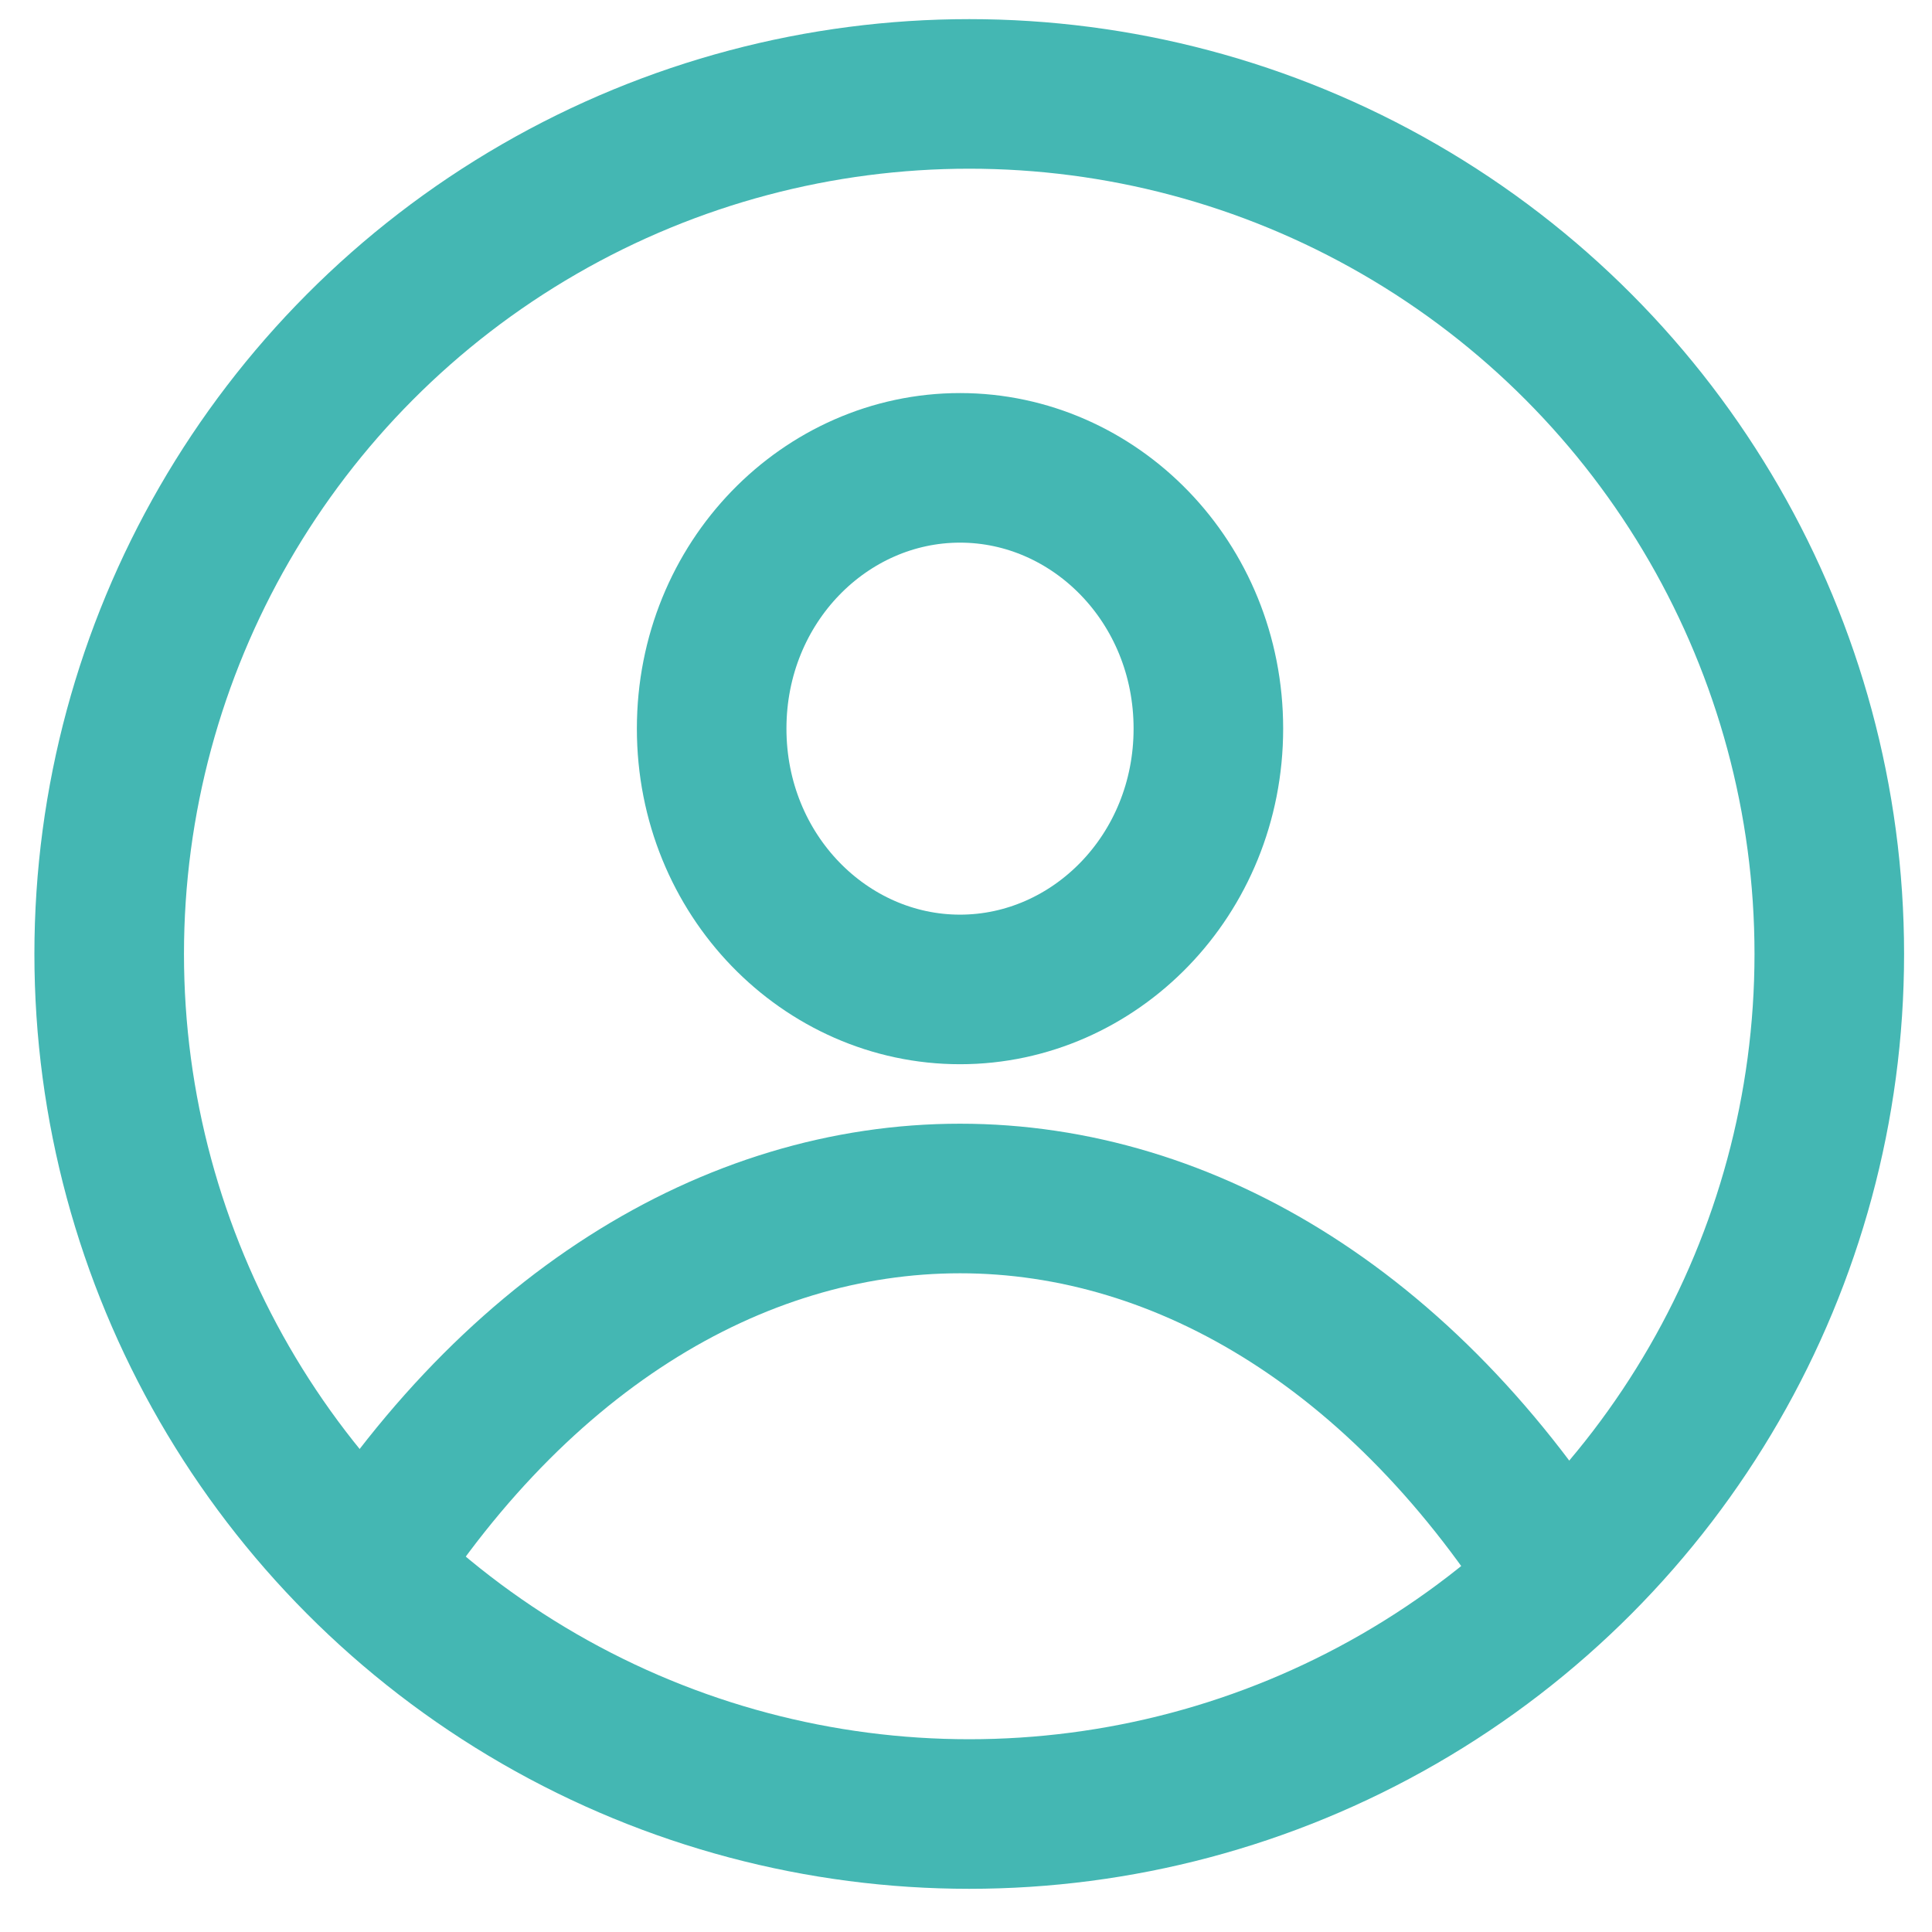 <svg width="31" height="31" viewBox="0 0 31 31" fill="none" xmlns="http://www.w3.org/2000/svg">
<circle cx="15.552" cy="15.307" r="13.8" stroke="#44B7B3" stroke-width="2.4"/>
<path d="M5.552 25.694C10.737 17.077 20.07 17.075 25.256 25.694" stroke="#44B7B3" stroke-width="2.4"/>
<path d="M19.389 11.691C19.389 14.045 17.563 15.876 15.404 15.876C13.245 15.876 11.419 14.045 11.419 11.691C11.419 9.337 13.245 7.507 15.404 7.507C17.563 7.507 19.389 9.337 19.389 11.691Z" stroke="#44B7B3" stroke-width="2.4"/>
</svg>
